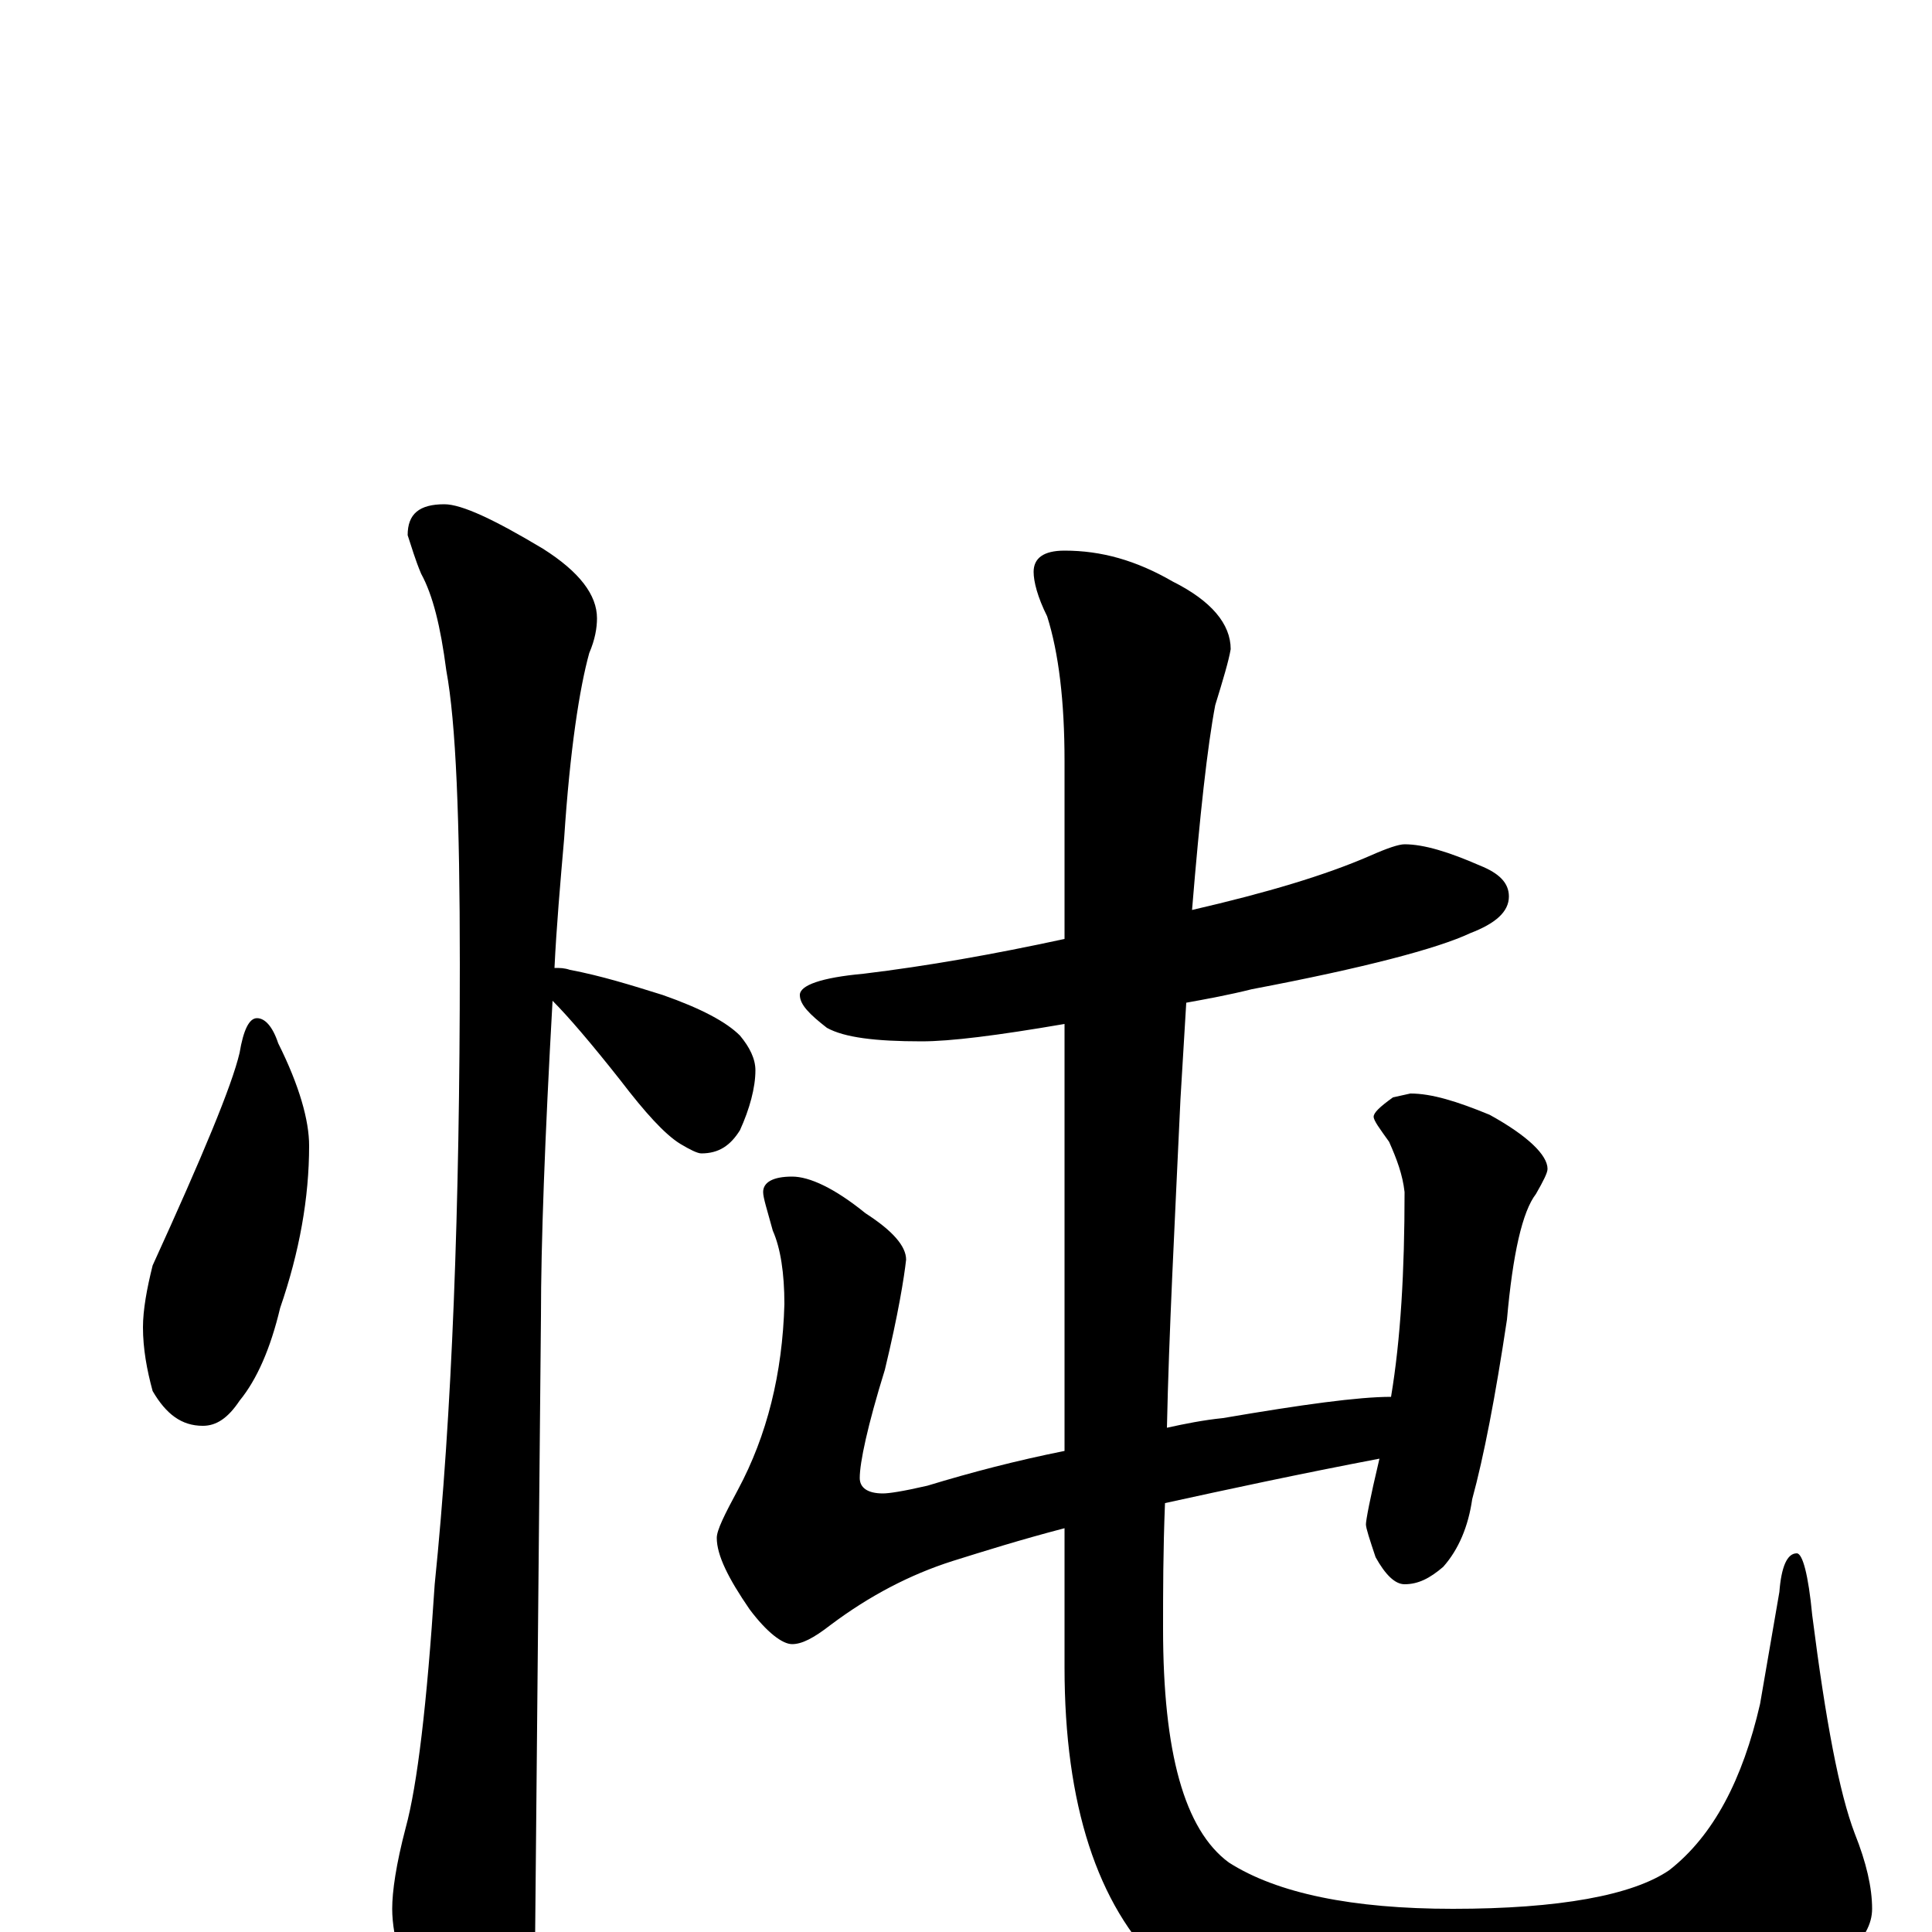 <?xml version="1.0" encoding="utf-8" ?>
<!DOCTYPE svg PUBLIC "-//W3C//DTD SVG 1.1//EN" "http://www.w3.org/Graphics/SVG/1.1/DTD/svg11.dtd">
<svg version="1.1" id="Layer_1" xmlns="http://www.w3.org/2000/svg" xmlns:xlink="http://www.w3.org/1999/xlink" x="0px" y="145px" width="1000px" height="1000px" viewBox="0 0 1000 1000" enable-background="new 0 0 1000 1000" xml:space="preserve">
<g id="Layer_1">
<path id="glyph" transform="matrix(1 0 0 -1 0 1000)" d="M133,473C137,473 141,469 144,460C155,438 160,420 160,407C160,380 155,352 145,323C140,302 133,286 124,275C118,266 112,262 105,262C94,262 86,268 79,280C76,291 74,302 74,313C74,322 76,333 79,345C105,402 120,438 124,455C126,467 129,473 133,473M230,739C239,739 256,731 281,716C300,704 309,692 309,680C309,675 308,669 305,662C300,644 295,612 292,566C290,543 288,520 287,499C290,499 292,499 295,498C311,495 327,490 343,485C363,478 376,471 383,464C388,458 391,452 391,446C391,437 388,426 383,415C378,407 372,403 363,403C361,403 357,405 352,408C344,413 334,424 321,441C306,460 294,474 286,482C282,411 280,356 280,319C280,318 279,211 277,0C277,-17 272,-35 263,-54C256,-70 249,-78 242,-78C238,-78 231,-69 222,-52C209,-24 203,-3 203,12C203,21 205,35 210,54C216,76 221,118 225,180C234,268 238,375 238,501C238,576 236,626 231,653C228,676 224,692 218,703C215,710 213,717 211,723C211,734 217,739 230,739M727,563C737,563 750,559 766,552C776,548 781,543 781,536C781,528 774,522 761,517C744,509 706,499 648,488C636,485 625,483 614,481C613,465 612,448 611,431C608,366 605,309 604,261C613,263 623,265 633,266C674,273 703,277 720,277C725,307 727,342 727,383C726,392 723,400 719,409C714,416 711,420 711,422C711,424 714,427 721,432l9,2C741,434 754,430 771,423C791,412 801,402 801,395C801,393 799,389 795,382C788,373 783,351 780,317C774,277 768,246 762,224C760,210 755,198 747,189C740,183 734,180 727,180C722,180 717,185 712,194C709,203 707,209 707,211C707,213 709,224 714,245C672,237 635,229 603,222C602,197 602,176 602,157C602,93 613,53 636,36C661,20 700,12 752,12C807,12 845,19 864,32C887,50 902,79 911,118l10,58C922,189 925,196 930,196C933,196 936,185 938,164C945,109 952,72 960,51C966,36 969,23 969,12C969,-4 952,-19 917,-33C878,-50 827,-58 764,-58C687,-58 633,-45 601,-18C568,14 551,66 551,137l0,72C528,203 509,197 493,192C471,185 450,174 430,159C421,152 415,149 410,149C405,149 397,155 388,167C377,183 371,195 371,204C371,208 375,216 382,229C397,257 405,289 406,325C406,341 404,354 400,363C397,374 395,380 395,383C395,388 400,391 410,391C419,391 432,385 448,372C462,363 469,355 469,348C468,339 465,320 458,291C449,262 445,243 445,235C445,230 449,227 457,227C460,227 467,228 480,231C503,238 526,244 551,249l0,221C516,464 492,461 477,461C453,461 437,463 428,468C419,475 414,480 414,485C414,490 425,494 447,496C480,500 514,506 551,514l0,92C551,637 548,662 542,681C537,691 535,699 535,704C535,711 540,715 551,715C570,715 588,710 607,699C627,689 637,677 637,664C636,658 633,648 629,635C625,614 621,578 617,529C656,538 686,547 709,557C718,561 724,563 727,563z"/>
</g>
</svg>
